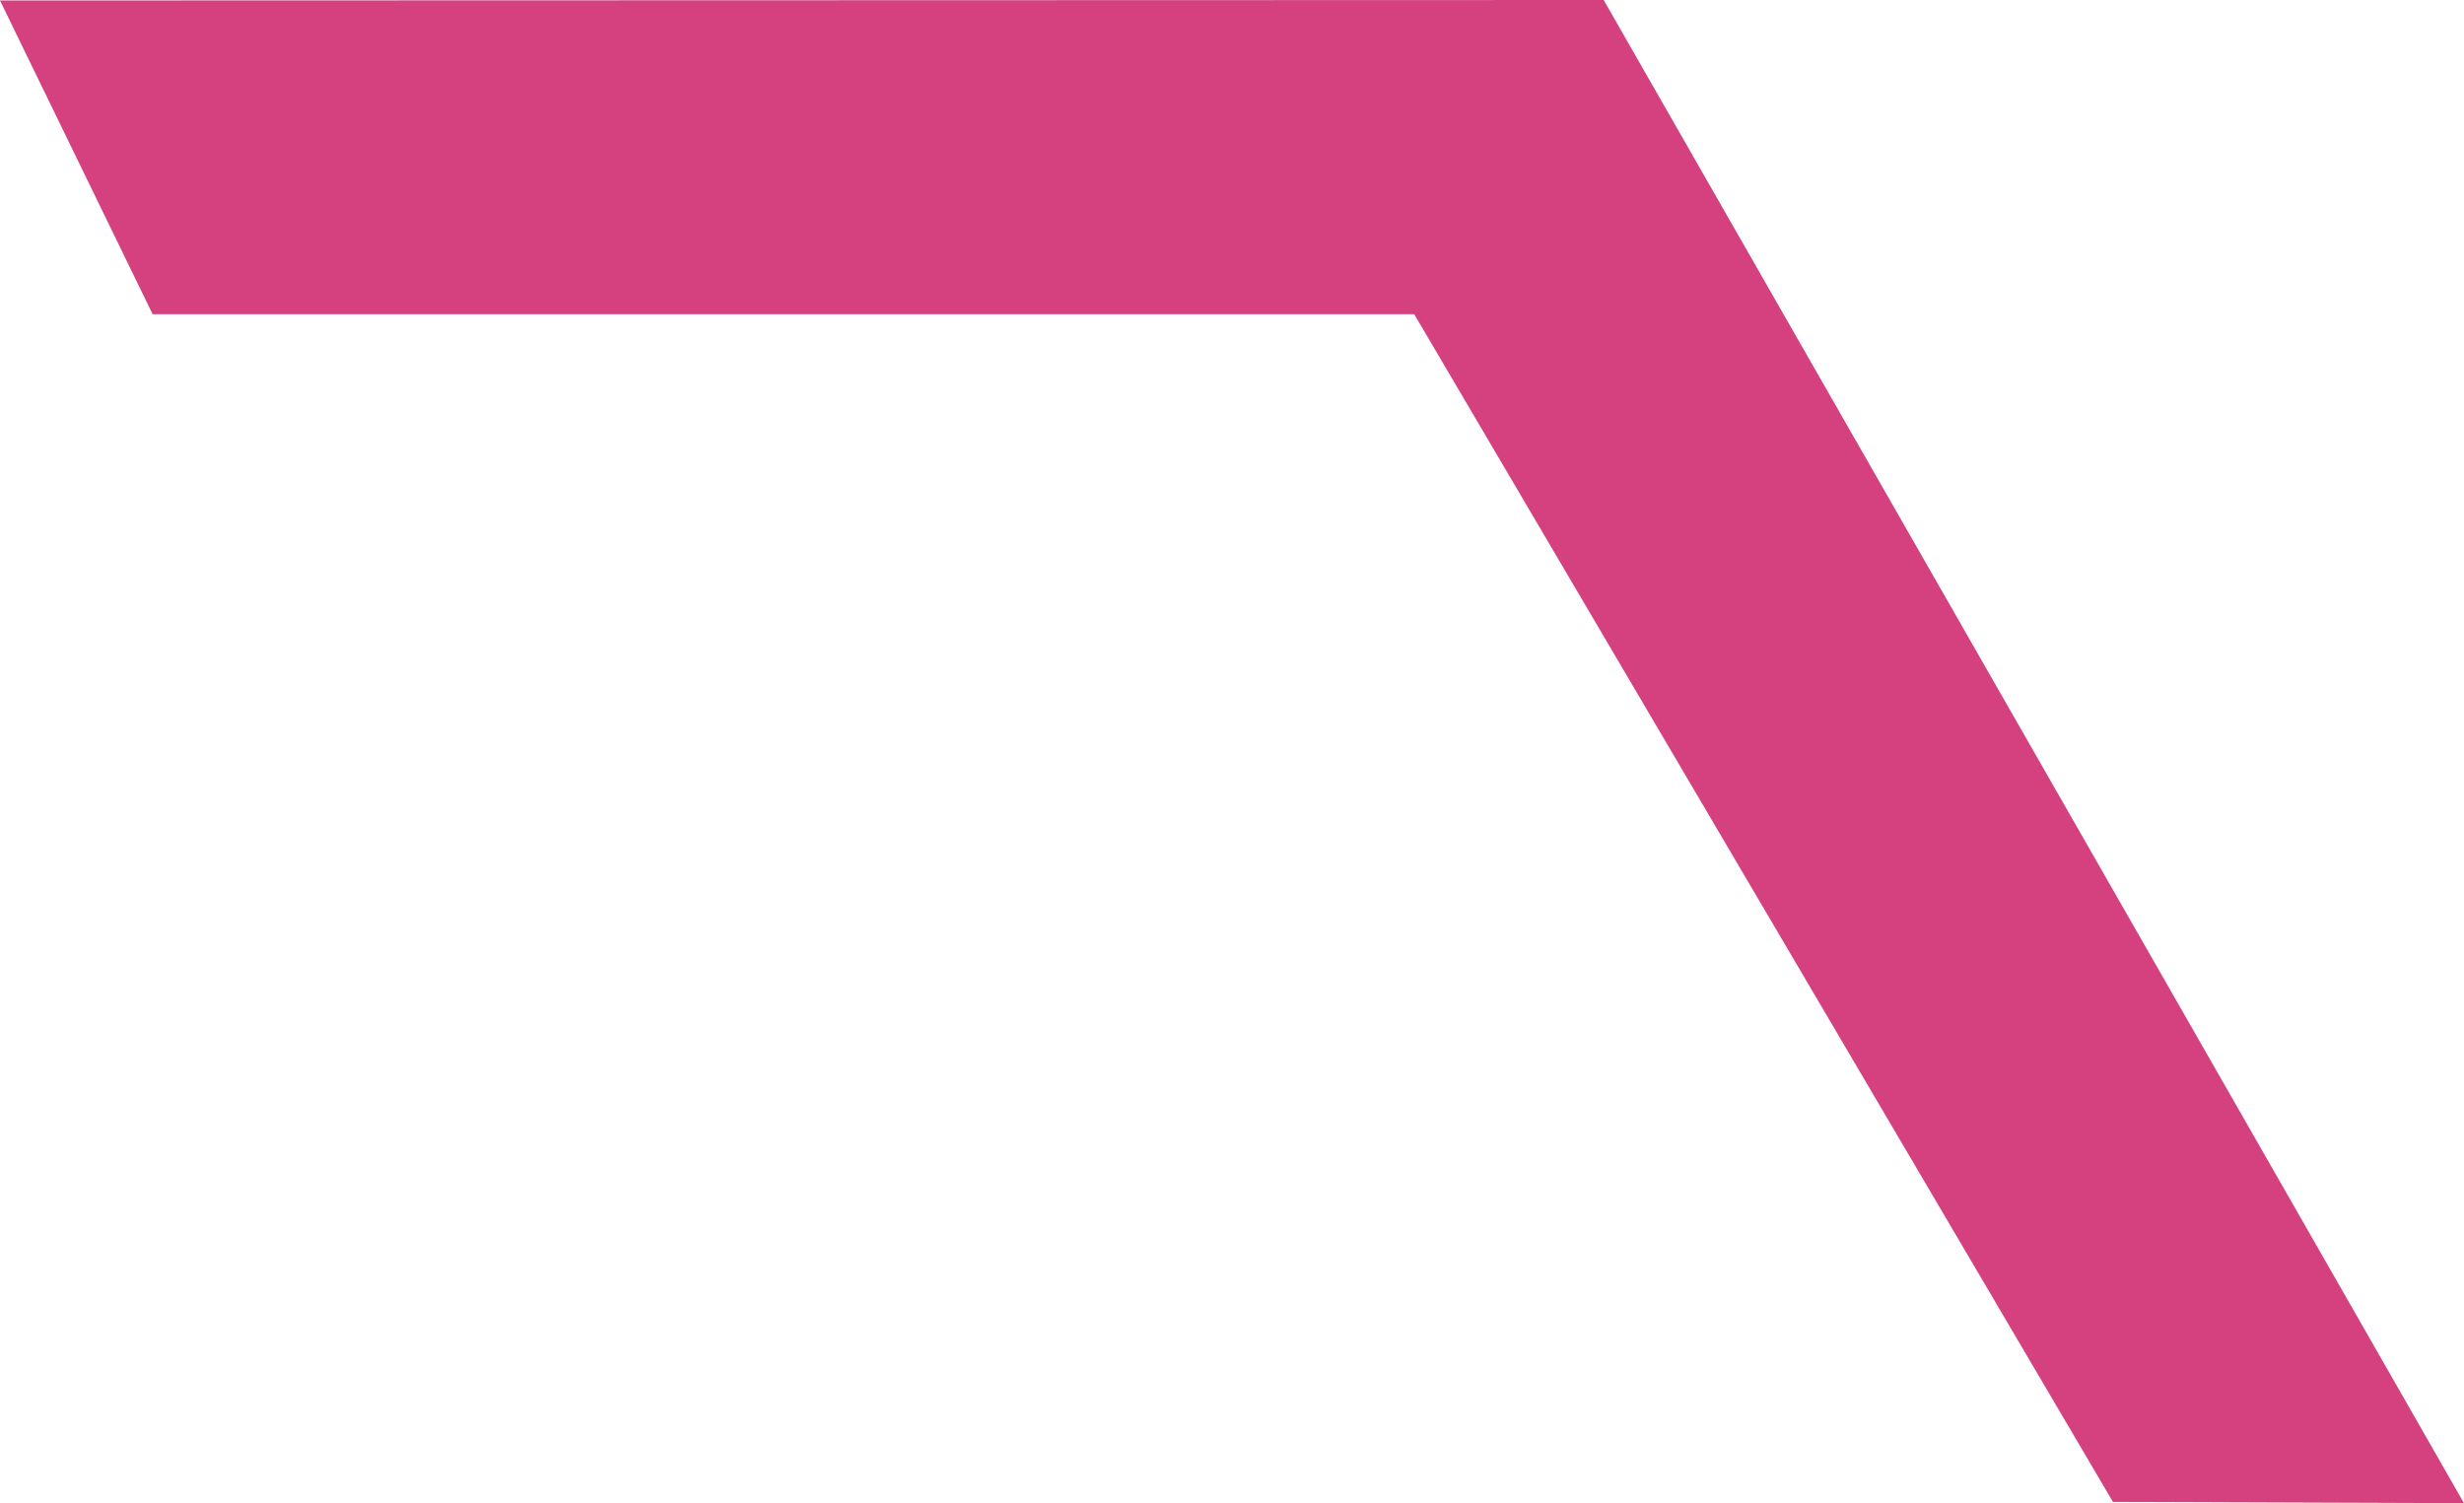 <svg xmlns="http://www.w3.org/2000/svg" viewBox="0 0 255.56 155.91"><defs><style>.cls-1{fill:#d5417f;}</style></defs><g id="Layer_2" data-name="Layer 2"><g id="Layer_1-2" data-name="Layer 1"><polygon class="cls-1" points="0 0.05 15.83 32.59 146.68 32.59 219.15 155.78 255.56 155.91 166.33 0 0 0.05"/></g></g></svg>